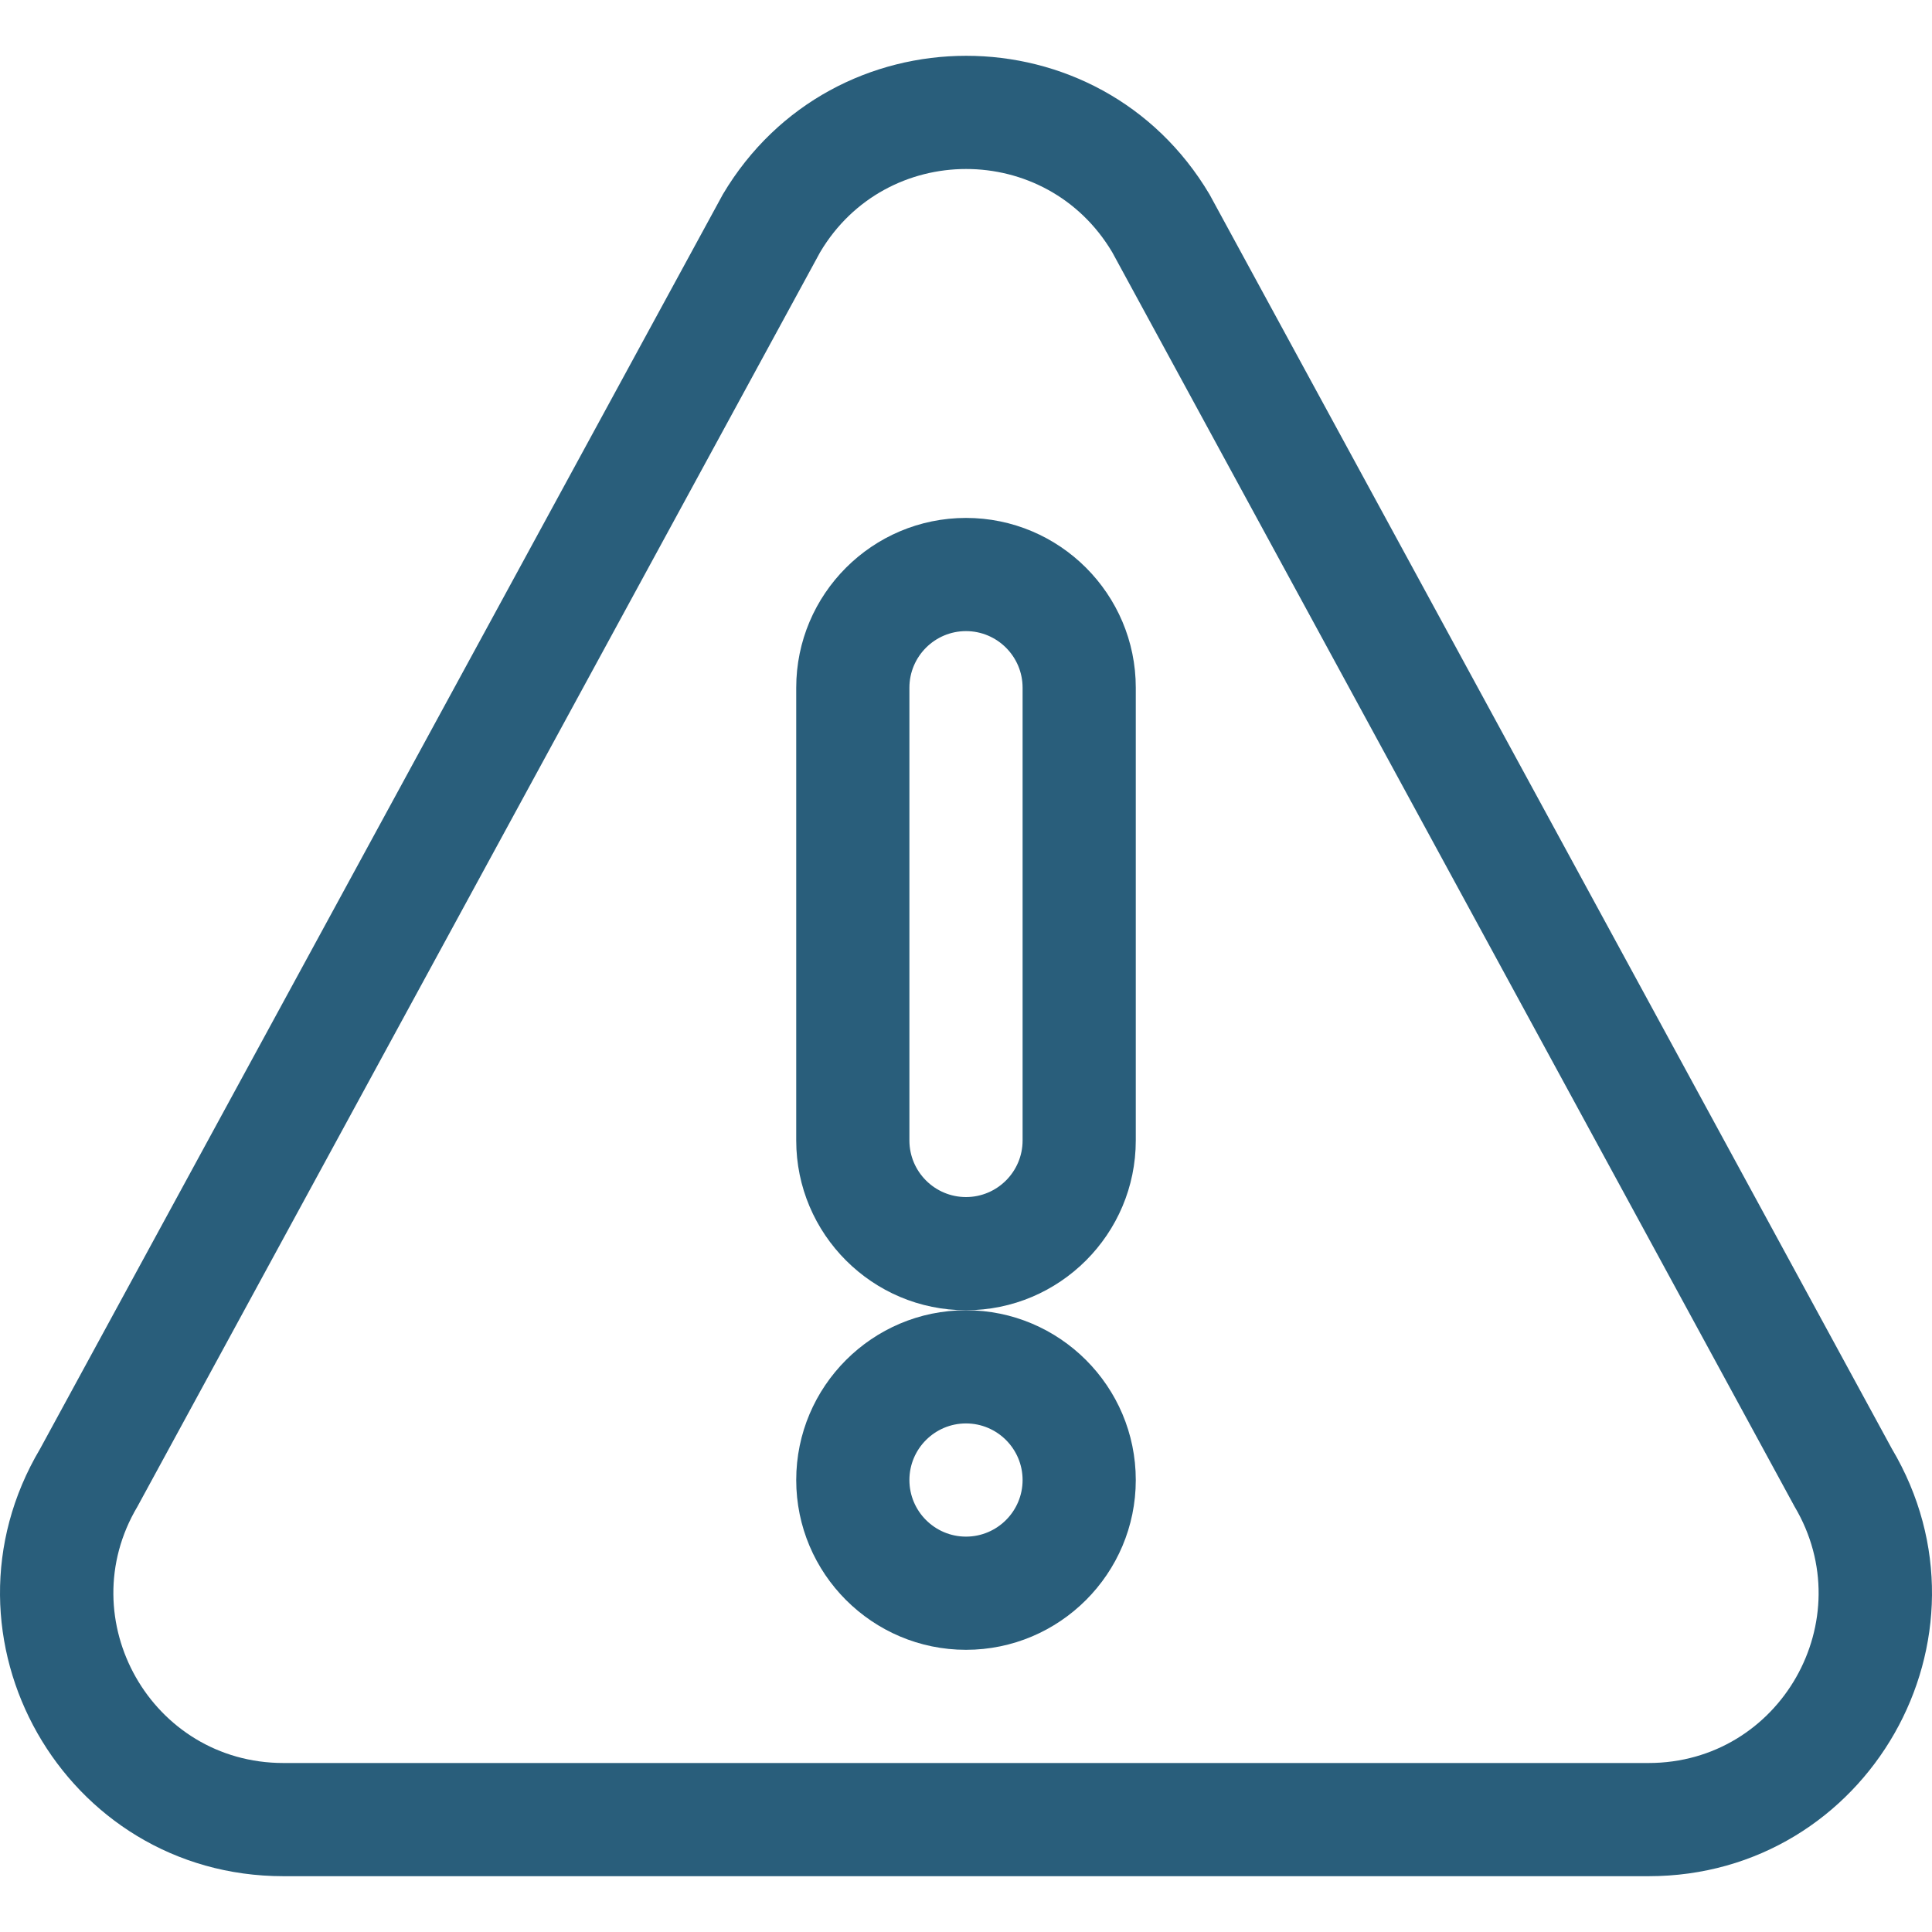 <?xml version="1.0"?>
<svg xmlns="http://www.w3.org/2000/svg" xmlns:xlink="http://www.w3.org/1999/xlink" version="1.1" id="Layer_1" x="0px" y="0px" viewBox="0 0 512 512" style="enable-background:new 0 0 512 512;" xml:space="preserve" width="512px" height="512px" class=""><g><g>
	<g>
		<path d="M256,347.229c-24.81,0-44.994,20.184-44.994,44.994S231.19,437.218,256,437.218c24.81,0,44.994-20.184,44.994-44.994    S280.81,347.229,256,347.229z M256,407.221c-8.27,0-14.998-6.728-14.998-14.998s6.728-14.998,14.998-14.998    s14.998,6.728,14.998,14.998S264.27,407.221,256,407.221z" data-original="#000000" class="active-path" data-old_color="#000000" fill="#295E7B"/>
	</g>
</g><g>
	<g>
		<path d="M256,137.256c-24.81,0-44.994,20.184-44.994,44.994v119.985c0,24.81,20.184,44.994,44.994,44.994    s44.994-20.184,44.994-44.994V182.25C300.994,157.44,280.81,137.256,256,137.256z M270.998,302.235    c0,8.27-6.728,14.998-14.998,14.998s-14.998-6.728-14.998-14.998V182.25c0-8.27,6.728-14.998,14.998-14.998    s14.998,6.728,14.998,14.998V302.235z" data-original="#000000" class="active-path" data-old_color="#000000" fill="#295E7B"/>
	</g>
</g><g>
	<g>
		<path d="M501.342,383.895L320.528,51.5c-29.084-48.984-99.896-48.903-128.946-0.027L10.635,383.934    c-29.687,49.997,6.288,113.277,64.48,113.277h361.77C495.002,497.211,531.1,434.01,501.342,383.895z M436.885,467.214H75.115    c-34.956,0-56.469-38.018-38.714-67.923L217.333,66.857c0.009-0.014,0.018-0.028,0.025-0.042    c17.435-29.361,59.924-29.394,77.401,0.04l180.815,332.394C493.386,429.249,471.8,467.214,436.885,467.214z" data-original="#000000" class="active-path" data-old_color="#000000" fill="#295E7B"/>
	</g>
</g></g> </svg>
